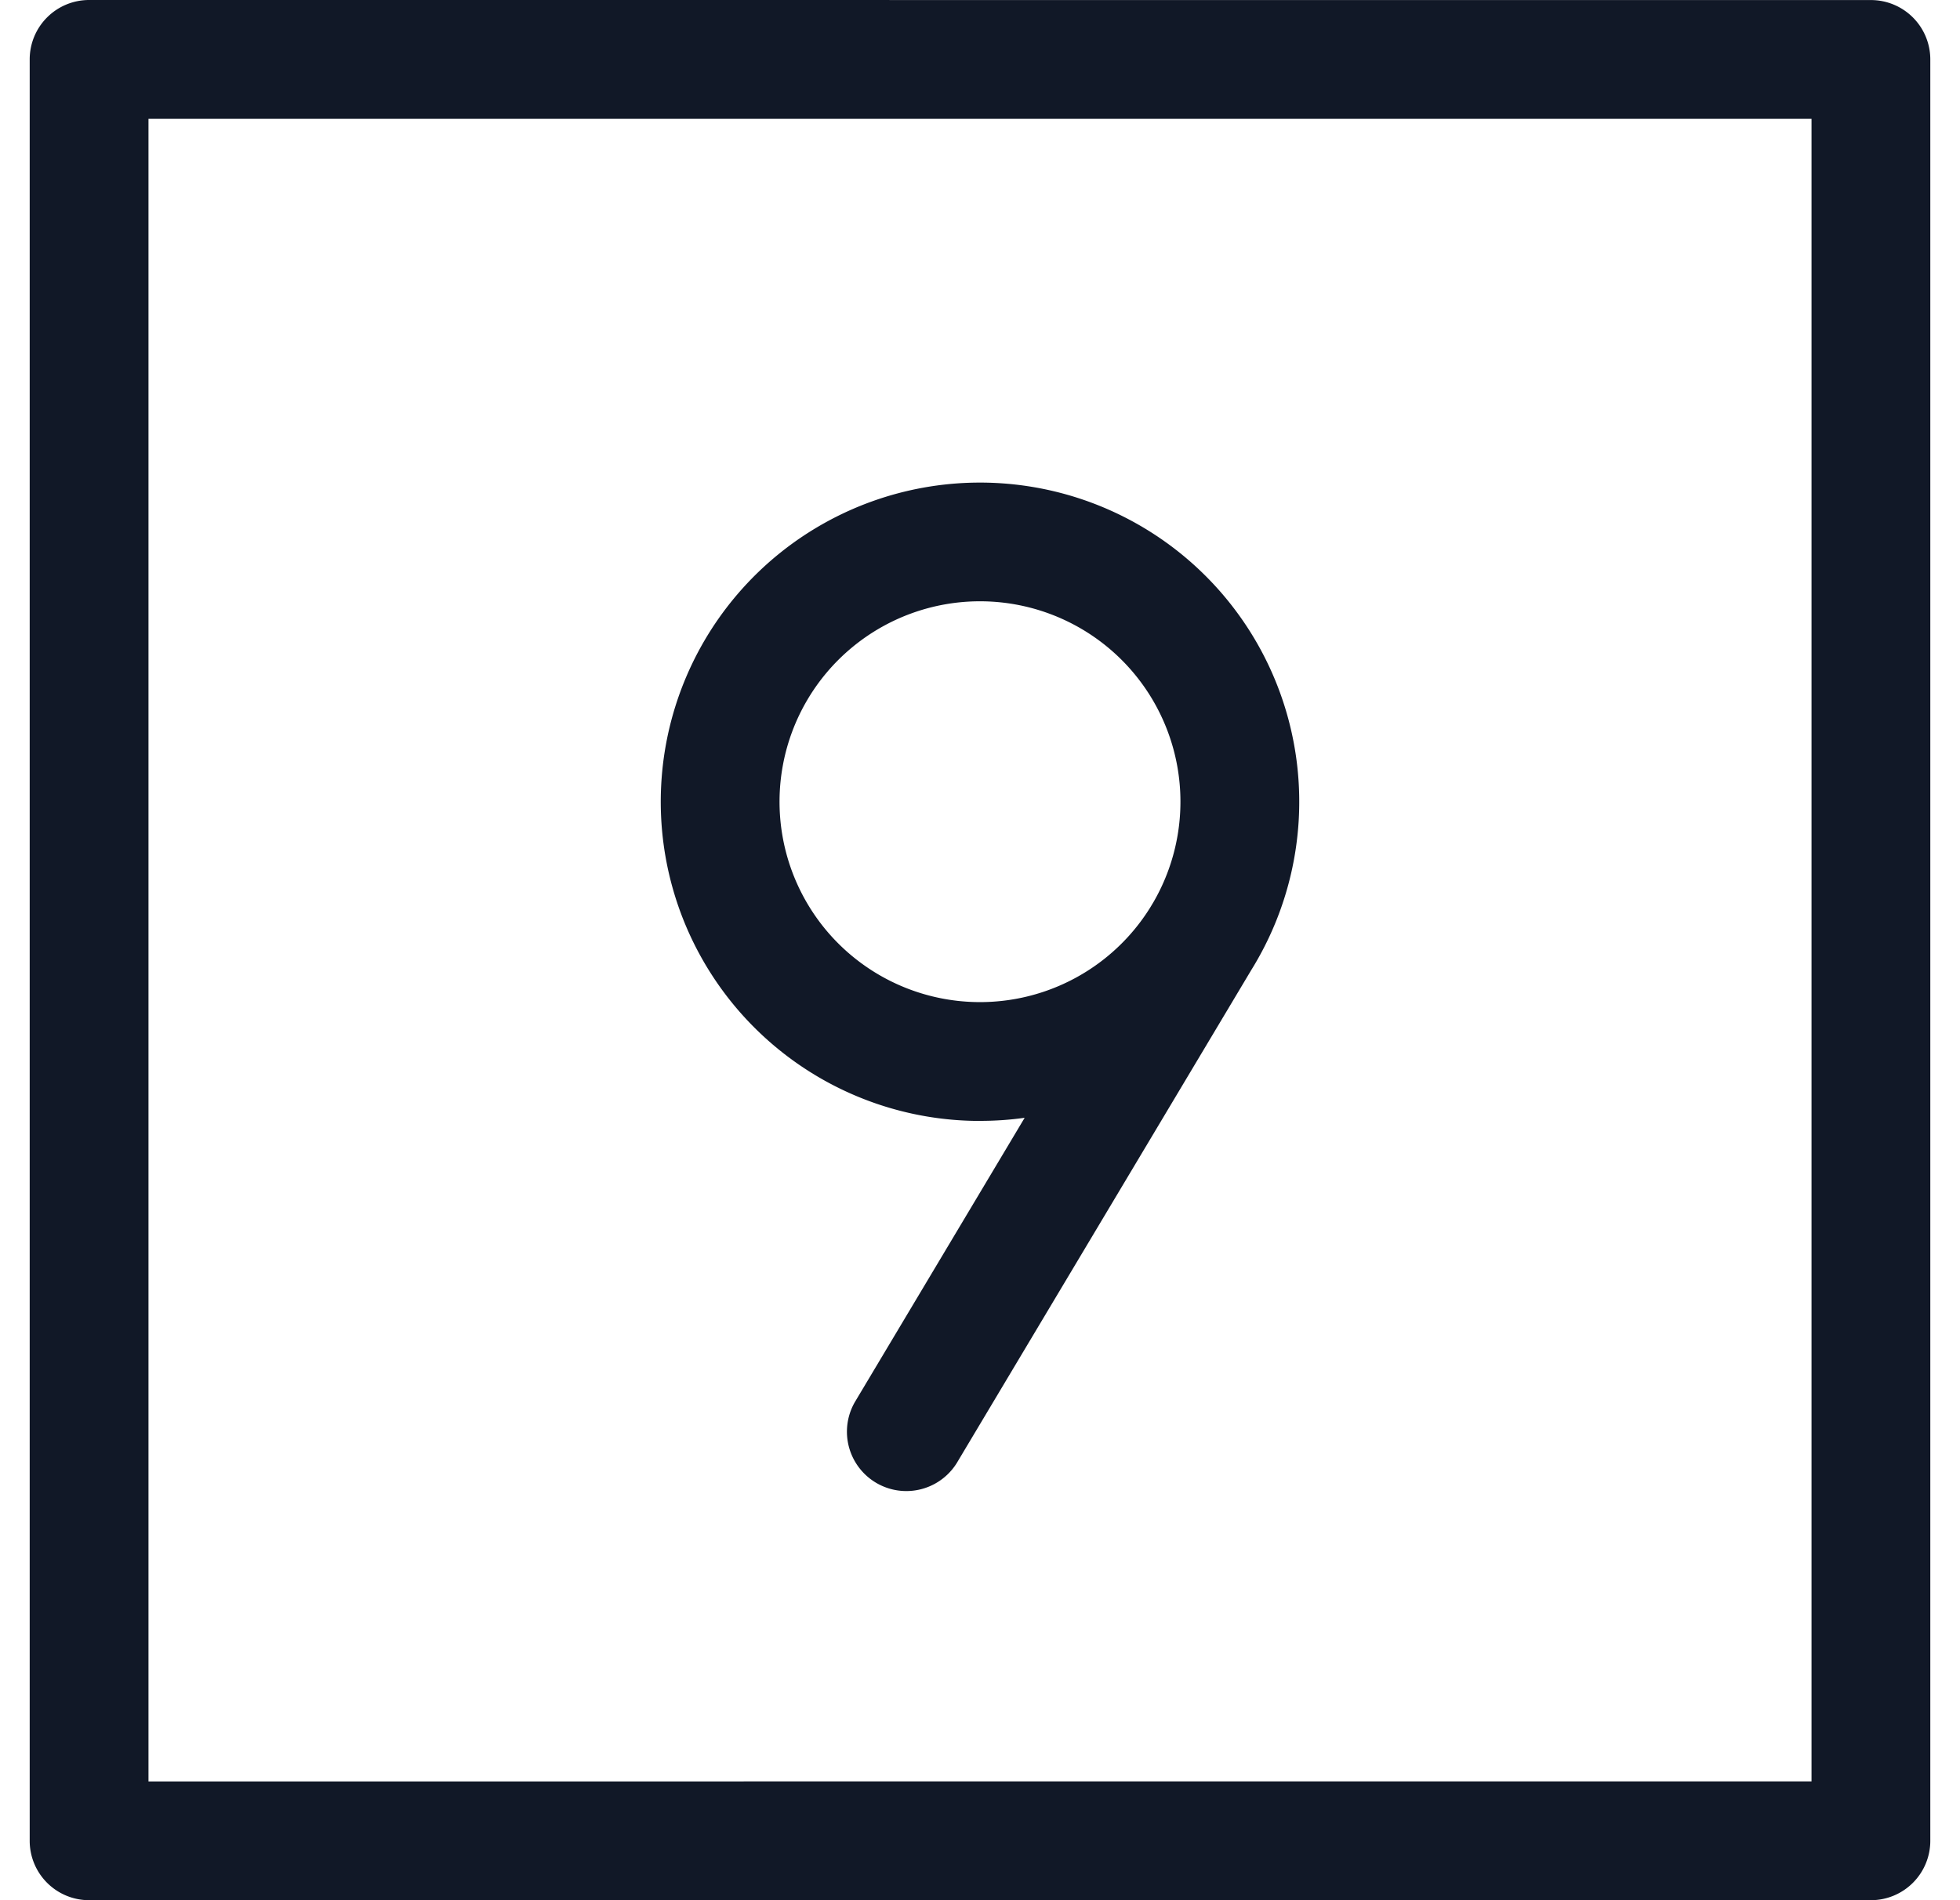<svg xmlns="http://www.w3.org/2000/svg" width="33" height="32" fill="none" viewBox="0 0 33 32"><path fill="#111827" fill-rule="evenodd" d="M1.5 0a1 1 0 0 0-1 1V31a1 1 0 0 0 1 1H31.5a1 1 0 0 0 1-1V1.001a1 1 0 0 0-1-1zM2.5 30V2.001H30.5v27.998zm14-19.874a3.375 3.375 0 1 0 2.866 5.157l.064-.107.001-.002a3.375 3.375 0 0 0-2.931-5.048m0 8.75q.383 0 .752-.052l-2.86 4.789a1 1 0 0 0 1.717 1.025l4.957-8.3a5.375 5.375 0 1 0-4.567 2.539" clip-rule="evenodd"/></svg>